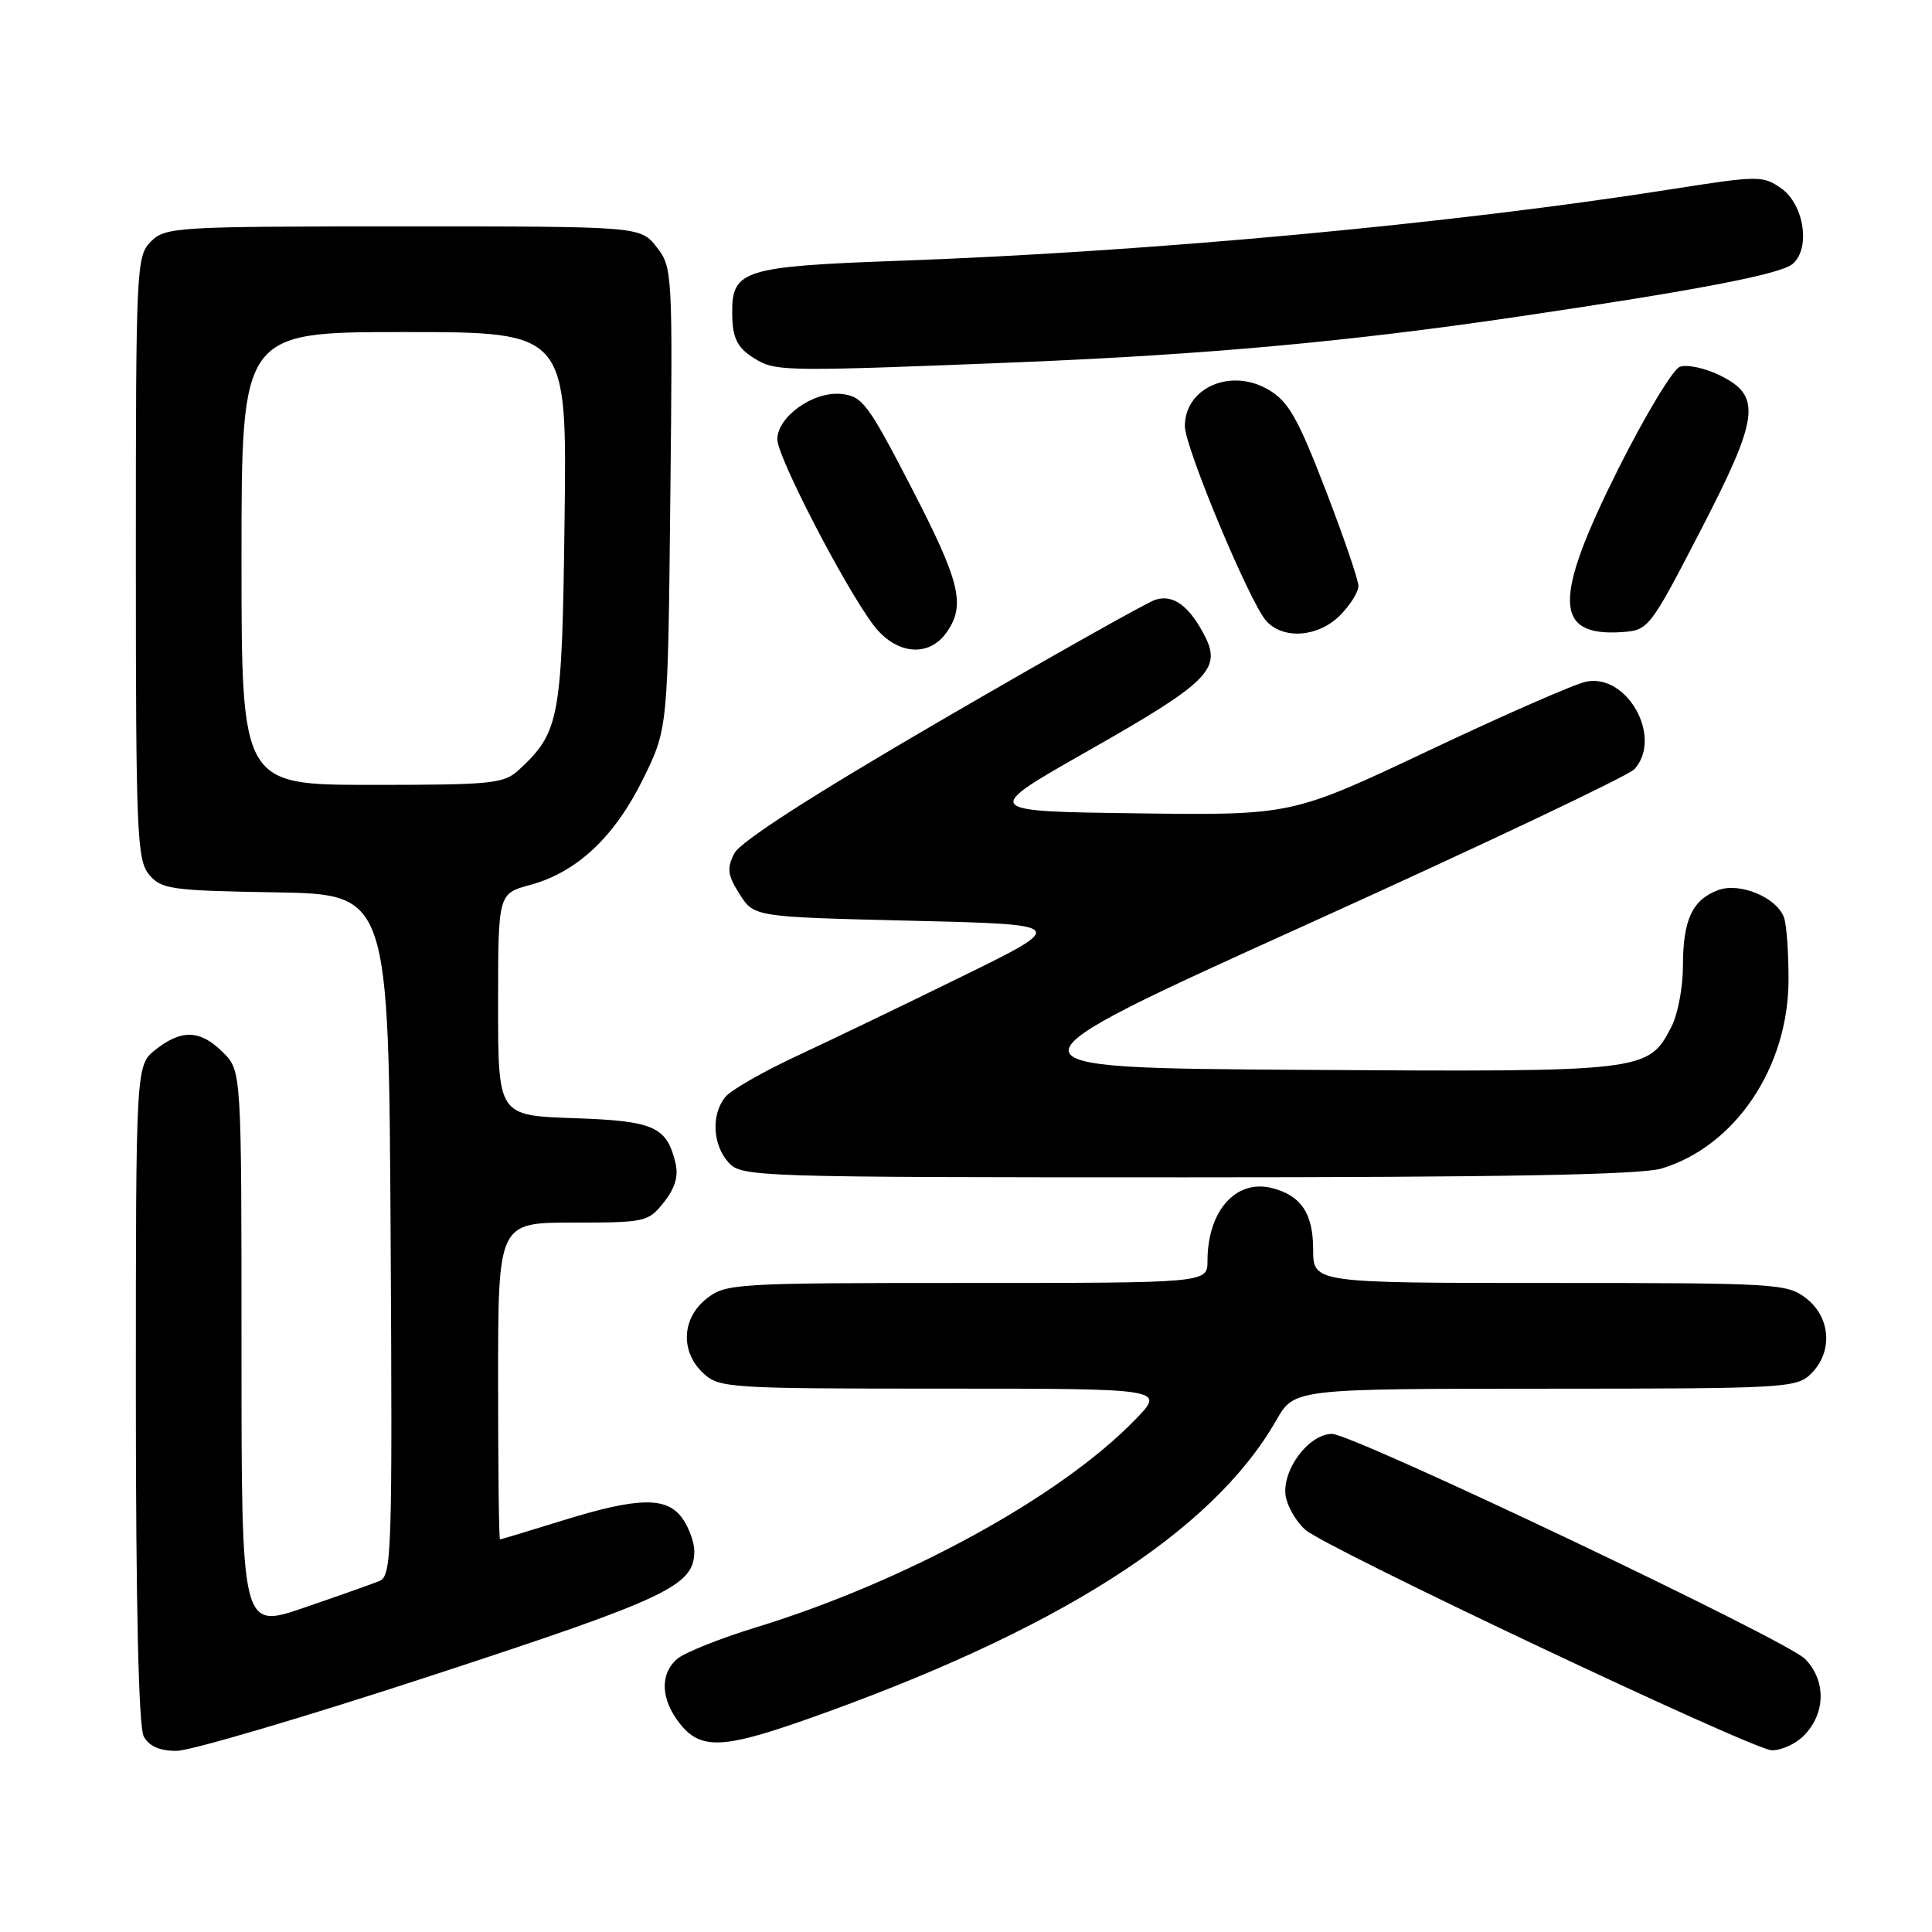 <?xml version="1.0" encoding="UTF-8" standalone="no"?>
<!DOCTYPE svg PUBLIC "-//W3C//DTD SVG 1.1//EN" "http://www.w3.org/Graphics/SVG/1.1/DTD/svg11.dtd" >
<svg xmlns="http://www.w3.org/2000/svg" xmlns:xlink="http://www.w3.org/1999/xlink" version="1.1" viewBox="0 0 256 256">
 <g >
 <path fill="currentColor"
d=" M 57.35 221.97 C 88.58 211.74 92.00 210.12 92.00 205.53 C 92.00 204.39 91.30 202.44 90.44 201.22 C 88.39 198.29 84.60 198.35 74.50 201.49 C 70.10 202.85 66.39 203.98 66.25 203.98 C 66.11 203.99 66.00 194.55 66.00 183.00 C 66.00 162.00 66.00 162.00 75.93 162.00 C 85.53 162.00 85.92 161.91 87.98 159.29 C 89.47 157.40 89.93 155.82 89.49 154.04 C 88.32 149.26 86.64 148.52 75.97 148.16 C 66.00 147.81 66.00 147.81 66.00 133.11 C 66.00 118.41 66.00 118.41 70.25 117.26 C 76.45 115.57 81.43 110.90 85.20 103.24 C 88.50 96.55 88.50 96.55 88.82 66.00 C 89.14 36.03 89.11 35.41 87.00 32.73 C 84.85 30.00 84.85 30.00 53.43 30.00 C 23.33 30.00 21.92 30.08 20.00 32.00 C 18.07 33.93 18.00 35.33 18.00 73.89 C 18.00 110.41 18.15 113.96 19.75 115.88 C 21.37 117.83 22.64 118.01 36.50 118.24 C 51.50 118.50 51.50 118.50 51.76 163.64 C 52.00 205.93 51.91 208.82 50.26 209.50 C 49.29 209.89 44.79 211.49 40.25 213.04 C 32.00 215.87 32.00 215.87 32.00 178.89 C 32.00 141.91 32.00 141.91 29.55 139.45 C 26.55 136.46 24.10 136.35 20.63 139.07 C 18.00 141.15 18.00 141.15 18.00 184.64 C 18.00 212.71 18.37 228.82 19.04 230.07 C 19.74 231.38 21.13 232.00 23.39 232.00 C 25.22 232.00 40.50 227.49 57.35 221.97 Z  M 239.00 230.00 C 241.92 227.08 242.00 222.66 239.17 219.81 C 236.71 217.31 179.28 190.00 176.51 190.00 C 173.27 190.00 169.58 195.21 170.43 198.58 C 170.77 199.95 171.92 201.81 172.98 202.72 C 175.90 205.22 232.17 231.82 234.75 231.92 C 235.99 231.96 237.90 231.10 239.00 230.00 Z  M 106.67 227.90 C 140.00 216.17 160.61 203.07 169.11 188.20 C 171.50 184.02 171.50 184.02 204.75 184.01 C 236.66 184.00 238.08 183.92 240.00 182.00 C 242.88 179.12 242.59 174.61 239.37 172.07 C 236.83 170.08 235.58 170.00 205.37 170.00 C 174.00 170.00 174.00 170.00 174.00 165.57 C 174.00 160.78 172.39 158.39 168.52 157.42 C 163.75 156.22 160.00 160.47 160.00 167.07 C 160.00 170.00 160.00 170.00 128.13 170.00 C 97.41 170.00 96.18 170.07 93.63 172.07 C 90.32 174.68 90.12 179.10 93.19 181.96 C 95.29 183.92 96.57 184.00 124.89 184.00 C 154.41 184.00 154.41 184.00 150.45 188.08 C 140.57 198.30 120.01 209.56 100.16 215.64 C 95.40 217.10 90.71 218.98 89.75 219.80 C 87.41 221.81 87.54 225.15 90.07 228.37 C 92.80 231.83 95.70 231.75 106.67 227.90 Z  M 220.14 154.84 C 229.92 151.91 236.97 141.44 236.99 129.83 C 237.00 126.16 236.72 122.44 236.38 121.54 C 235.35 118.86 230.48 116.87 227.62 117.96 C 224.23 119.24 223.00 121.91 223.00 127.98 C 223.00 130.80 222.32 134.42 221.48 136.03 C 218.39 142.02 218.18 142.05 172.62 141.76 C 131.18 141.50 131.18 141.50 173.16 122.50 C 196.25 112.05 215.78 102.79 216.57 101.92 C 220.35 97.75 215.65 89.22 210.18 90.32 C 208.71 90.61 199.32 94.72 189.33 99.45 C 171.16 108.04 171.16 108.04 150.61 107.77 C 130.07 107.50 130.07 107.50 144.16 99.50 C 160.10 90.45 161.91 88.67 159.63 84.25 C 157.57 80.26 155.46 78.72 153.09 79.47 C 151.99 79.82 139.25 86.99 124.79 95.40 C 107.70 105.34 98.08 111.53 97.30 113.08 C 96.29 115.06 96.40 115.95 98.00 118.48 C 99.92 121.50 99.92 121.50 120.71 122.00 C 141.50 122.50 141.50 122.50 127.50 129.37 C 119.80 133.15 109.90 137.91 105.50 139.96 C 101.10 142.01 96.88 144.43 96.12 145.34 C 94.22 147.65 94.41 151.69 96.53 154.03 C 98.26 155.95 99.91 156.00 157.29 156.00 C 199.16 156.00 217.39 155.66 220.14 154.84 Z  M 125.44 83.78 C 127.98 80.15 127.24 77.12 120.71 64.50 C 115.00 53.46 114.26 52.48 111.45 52.20 C 107.74 51.84 103.00 55.22 103.00 58.23 C 103.00 60.52 111.82 77.58 115.68 82.75 C 118.65 86.74 123.05 87.20 125.44 83.78 Z  M 177.55 81.55 C 178.90 80.20 180.00 78.44 180.00 77.65 C 180.00 76.85 178.03 71.10 175.62 64.85 C 171.98 55.40 170.72 53.19 168.10 51.65 C 163.11 48.70 157.00 51.36 157.00 56.47 C 157.00 59.26 165.56 79.75 167.76 82.25 C 170.00 84.78 174.64 84.45 177.55 81.55 Z  M 225.23 70.50 C 233.14 55.23 233.49 52.48 227.88 49.73 C 225.89 48.76 223.50 48.25 222.57 48.61 C 221.65 48.97 217.99 55.04 214.44 62.11 C 205.74 79.49 205.86 84.39 215.00 83.75 C 218.42 83.51 218.66 83.19 225.23 70.50 Z  M 135.00 48.00 C 159.78 46.99 178.71 45.27 201.00 41.98 C 224.64 38.50 235.87 36.35 237.51 34.99 C 239.95 32.97 239.07 27.10 236.00 24.94 C 233.61 23.26 232.97 23.26 221.50 25.07 C 192.26 29.67 152.33 33.37 119.00 34.56 C 98.59 35.30 96.99 35.79 97.02 41.40 C 97.03 44.97 97.71 46.23 100.50 47.81 C 102.94 49.19 105.34 49.20 135.00 48.00 Z  M 32.00 74.00 C 32.00 44.00 32.00 44.00 53.56 44.00 C 75.13 44.00 75.13 44.00 74.81 68.75 C 74.48 95.29 74.17 96.97 68.80 101.97 C 66.79 103.85 65.32 104.00 49.31 104.00 C 32.00 104.00 32.00 104.00 32.00 74.00 Z "/>
</g>
</svg>